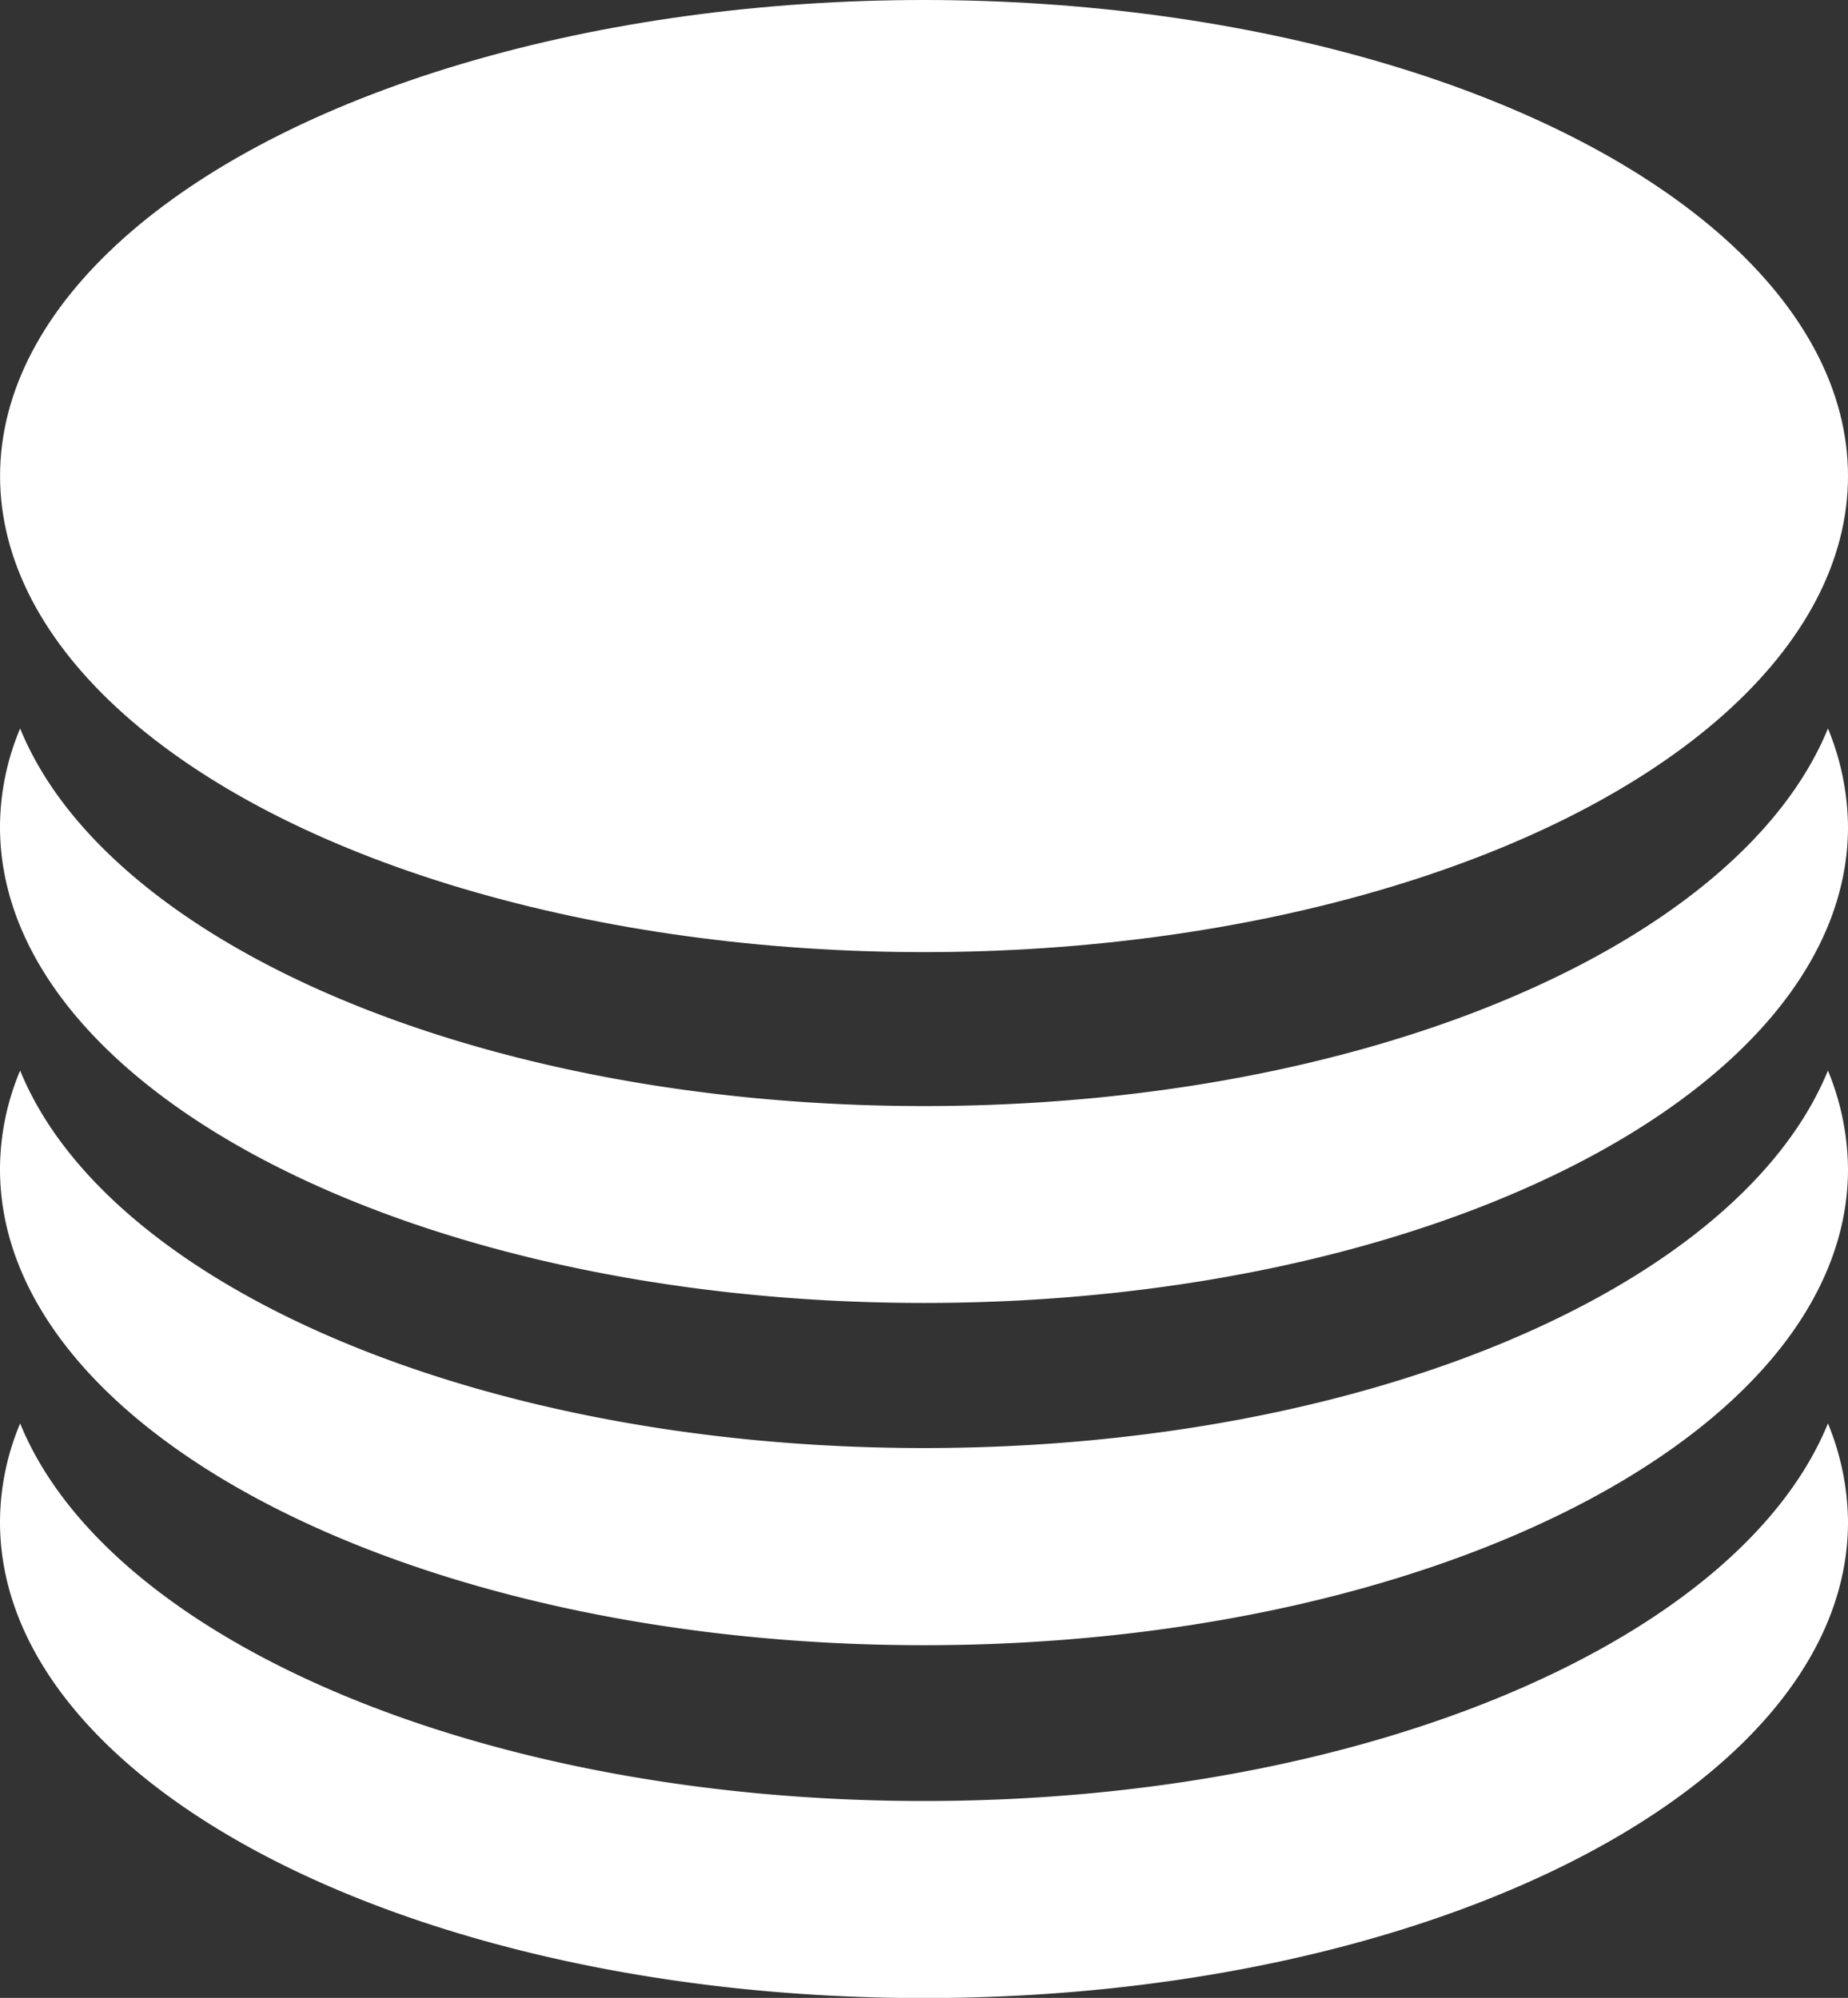 <svg xmlns="http://www.w3.org/2000/svg" width="60" height="64.869" viewBox="0 0 60 64.869">
  <rect x="0" y="0" width="60" height="64.869" fill="#333333" stroke="none"/>
  <g id="icon-rug-proof" transform="translate(-1.065)">
    <g id="c54_coins" transform="translate(1.065 0)">
      <path id="Path_275" data-name="Path 275" d="M31.066,22.607c-14.442,0-26.492-5.26-29.347-12.259a8.284,8.284,0,0,0-.654,3.191c0,8.537,13.429,15.461,30,15.461s30-6.921,30-15.461a8.533,8.533,0,0,0-.651-3.191C57.549,17.347,45.5,22.607,31.066,22.607Z" transform="translate(-1.065 13.305)" fill="#fff"/>
      <path id="Path_276" data-name="Path 276" d="M31.066,27.463c-14.442,0-26.492-5.262-29.347-12.256a8.289,8.289,0,0,0-.654,3.2c0,8.533,13.429,15.457,30,15.457s30-6.921,30-15.457a8.547,8.547,0,0,0-.651-3.2C57.549,22.2,45.5,27.463,31.066,27.463Z" transform="translate(-1.065 19.553)" fill="#fff"/>
      <path id="Path_277" data-name="Path 277" d="M31.066,32.478c-14.442,0-26.492-5.255-29.347-12.259a8.3,8.3,0,0,0-.654,3.2c0,8.537,13.429,15.457,30,15.457s30-6.917,30-15.457a8.556,8.556,0,0,0-.651-3.2C57.549,27.223,45.5,32.478,31.066,32.478Z" transform="translate(-1.065 25.998)" fill="#fff"/>
      <ellipse id="Ellipse_1" data-name="Ellipse 1" cx="29.999" cy="15.457" rx="29.999" ry="15.457" transform="translate(0.002)" fill="#fff"/>
    </g>
  </g>
</svg>
